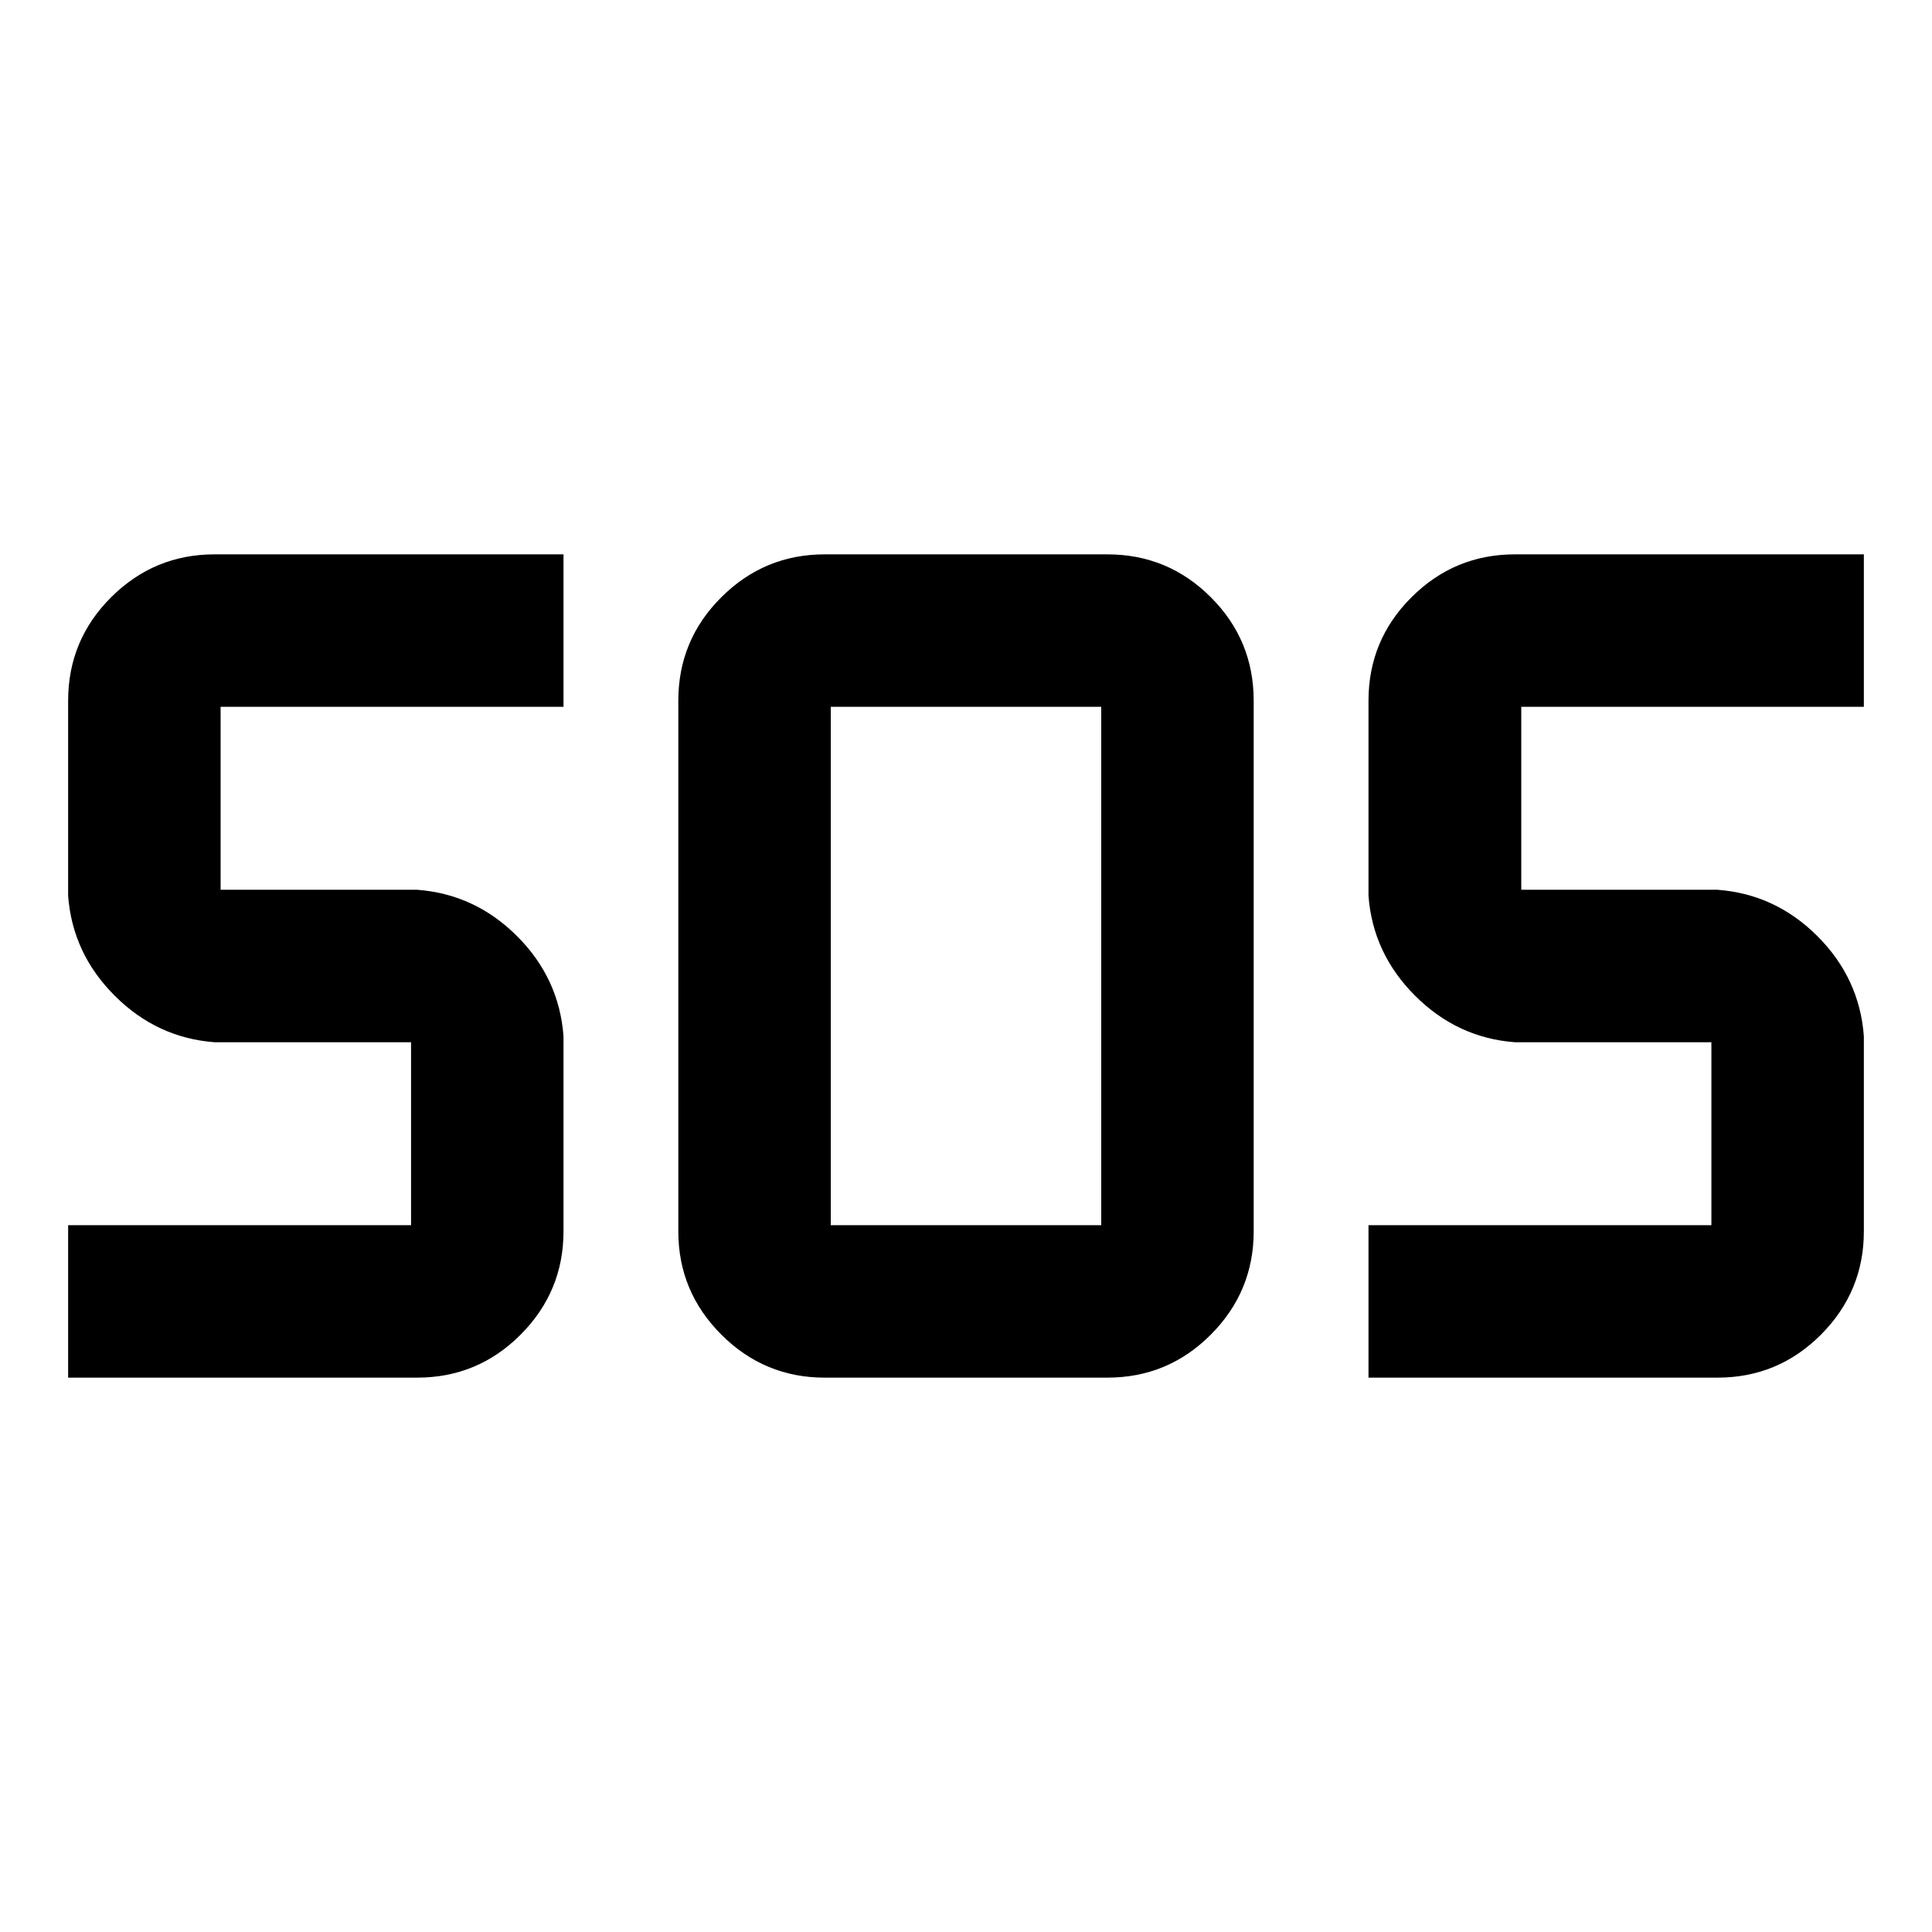 <svg xmlns="http://www.w3.org/2000/svg" height="40" viewBox="0 -960 960 960" width="40"><path d="M409.77-275.46q-29.97 0-51.34-21.37-21.38-21.38-21.38-51.35v-263.64q0-30.12 21.38-51.42 21.37-21.3 51.34-21.3h140.46q30.12 0 51.42 21.3t21.3 51.42v263.64q0 29.97-21.3 51.35-21.3 21.37-51.42 21.37H409.77Zm-375.91 0v-75.75h170.39v-90.91h-97.66q-28.62-2.16-49.6-23.13-20.98-20.98-23.13-49.6v-96.97q0-30.12 21.38-51.42t51.35-21.3H280v75.75H109.62v90.91h97.66q28.76 2.16 49.66 23.06 20.91 20.9 23.06 49.67v96.97q0 29.97-21.3 51.35-21.3 21.37-51.42 21.37H33.86Zm646.14 0v-75.75h170.38v-90.91h-97.66q-28.61-2.16-49.59-23.13-20.98-20.98-23.13-49.6v-96.97q0-30.12 21.38-51.42 21.37-21.3 51.34-21.3h173.42v75.75H755.91v90.91h97.5q28.77 2.16 49.67 23.06 20.91 20.9 23.06 49.67v96.97q0 29.97-21.3 51.35-21.31 21.37-51.43 21.37H680Zm-267.2-75.75h134.4v-257.58H412.8v257.58Z"/></svg>